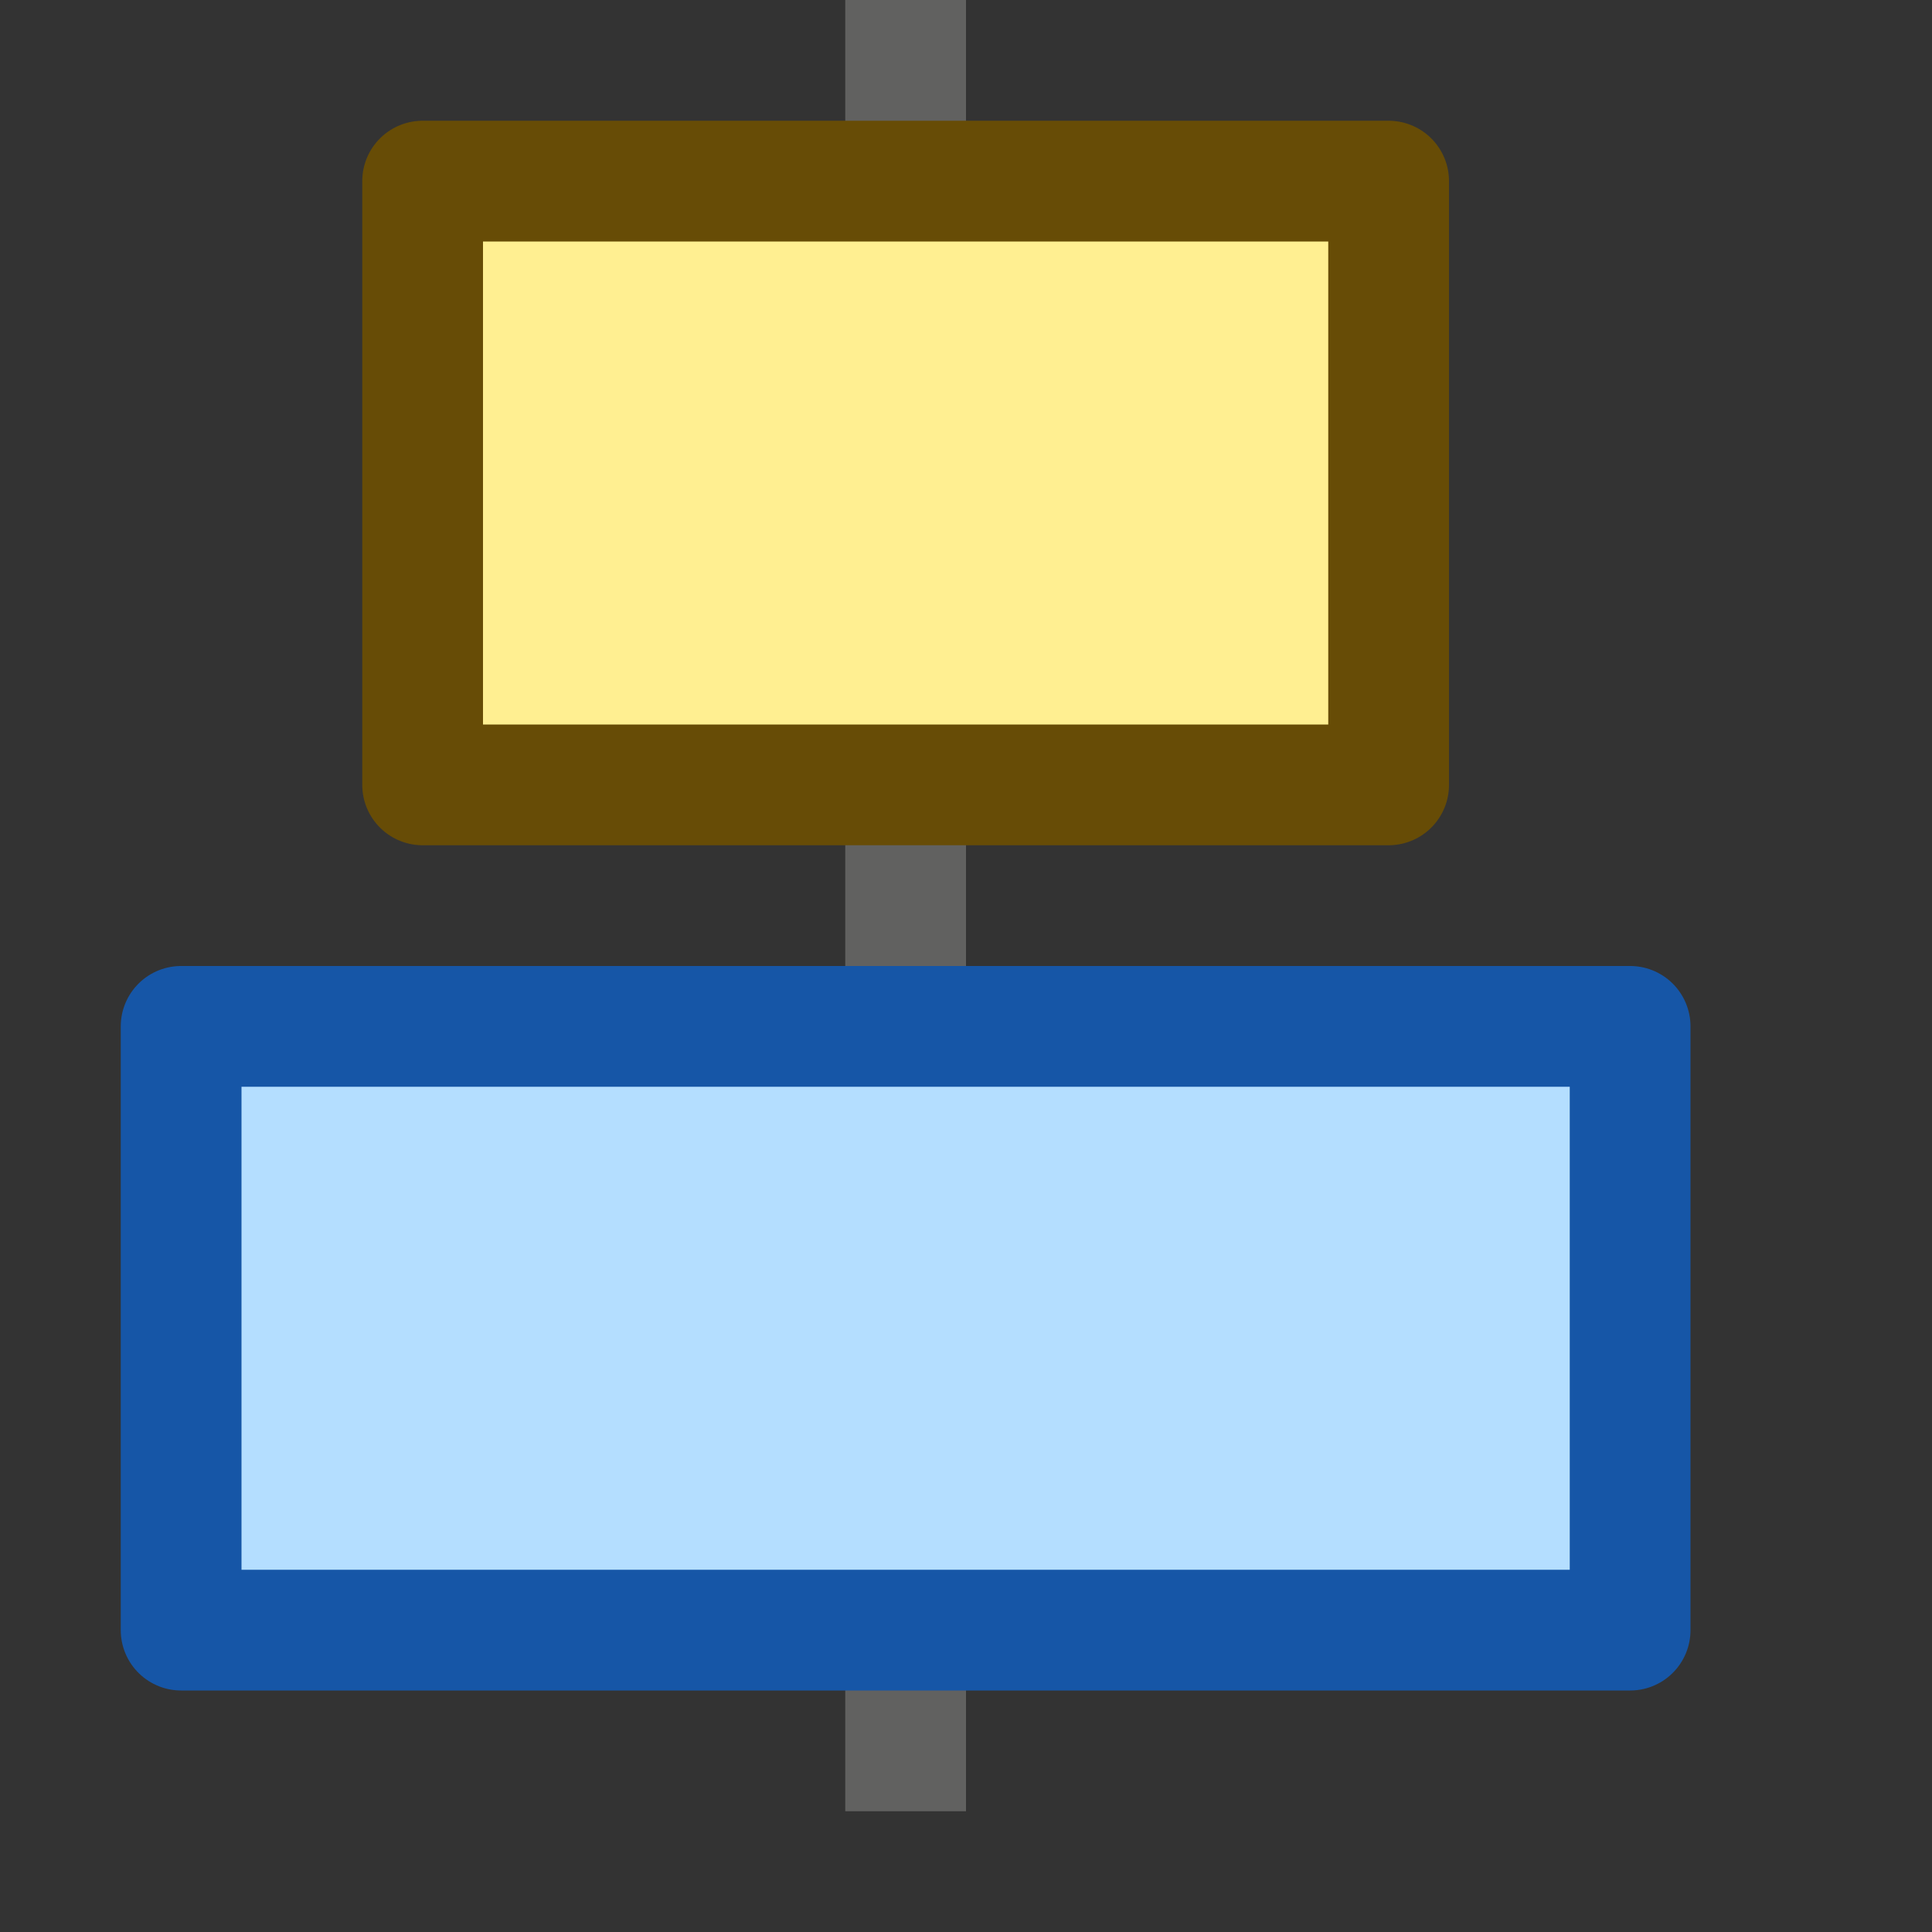 <svg width="16" height="16" viewBox="0 0 16 16" fill="none" xmlns="http://www.w3.org/2000/svg">
<rect x="0" y="0" width="16" height="16" fill="#333333" stroke="none"/>
<path d="M7.5 15L7.5 0" stroke="#616160"/>
<path d="M1.5 13.5L13.5 13.5L13.5 8.5L1.5 8.5L1.5 13.5Z" fill="#B4DEFF" stroke="#1656A7" stroke-linejoin="round"/>
<path d="M3.5 6.5L11.5 6.5L11.5 1.5L3.5 1.5L3.5 6.5Z" fill="#FFEF91" stroke="#674C06" stroke-linejoin="round"/>
</svg>

